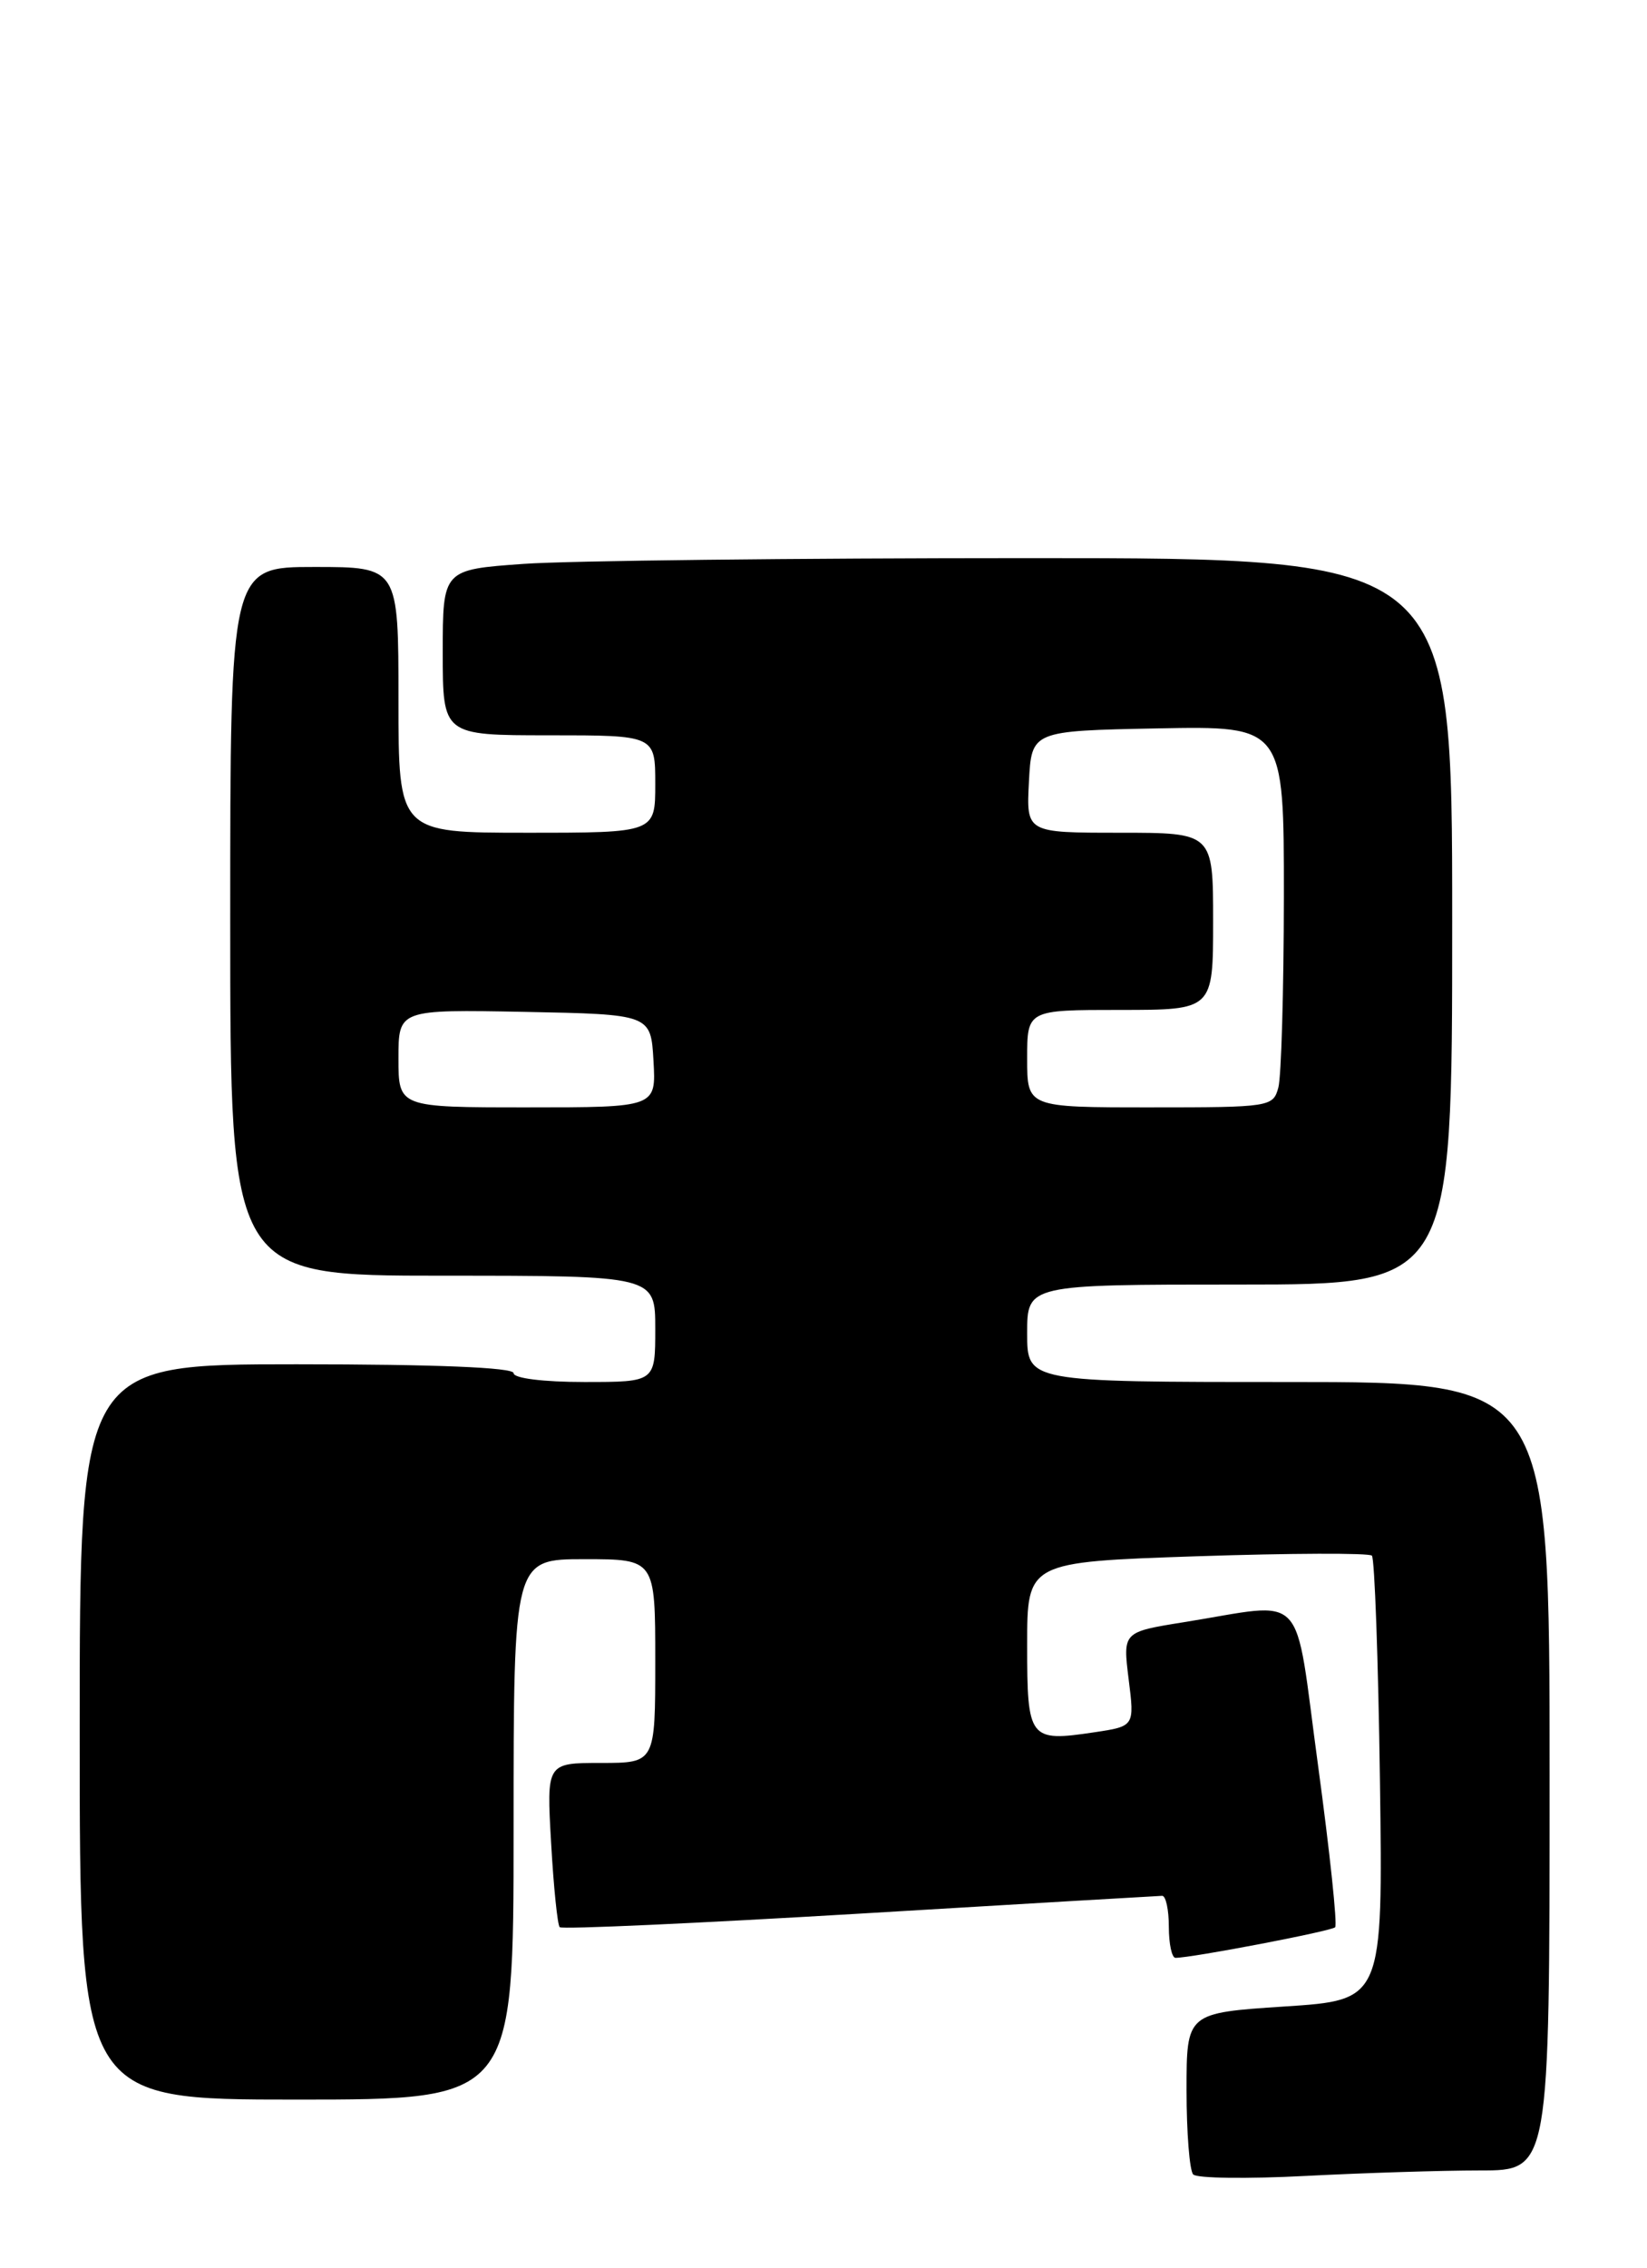 <?xml version="1.0" encoding="UTF-8" standalone="no"?>
<!DOCTYPE svg PUBLIC "-//W3C//DTD SVG 1.1//EN" "http://www.w3.org/Graphics/SVG/1.1/DTD/svg11.dtd" >
<svg xmlns="http://www.w3.org/2000/svg" xmlns:xlink="http://www.w3.org/1999/xlink" version="1.1" viewBox="0 0 186 256">
 <g >
 <path fill="currentColor"
d=" M 167.16 245.00 C 175.00 245.00 175.00 245.00 175.00 200.50 C 175.00 156.00 175.00 156.00 145.50 156.00 C 116.00 156.00 116.00 156.00 116.00 150.50 C 116.00 145.00 116.00 145.00 140.00 145.00 C 164.00 145.00 164.00 145.00 164.00 104.00 C 164.00 63.00 164.00 63.00 116.15 63.00 C 89.84 63.00 64.19 63.29 59.15 63.65 C 50.00 64.30 50.00 64.30 50.00 73.65 C 50.00 83.00 50.00 83.00 62.00 83.00 C 74.00 83.00 74.00 83.00 74.00 88.50 C 74.00 94.00 74.00 94.00 59.50 94.00 C 45.00 94.00 45.00 94.00 45.00 79.00 C 45.00 64.00 45.00 64.00 35.50 64.00 C 26.00 64.00 26.00 64.00 26.00 104.00 C 26.00 144.00 26.00 144.00 50.00 144.00 C 74.00 144.00 74.00 144.00 74.00 150.00 C 74.00 156.00 74.00 156.00 66.00 156.00 C 61.33 156.00 58.00 155.58 58.00 155.00 C 58.00 154.36 49.17 154.00 33.50 154.00 C 9.00 154.00 9.00 154.00 9.00 195.50 C 9.00 237.00 9.00 237.00 33.50 237.00 C 58.00 237.00 58.00 237.00 58.00 206.50 C 58.00 176.00 58.00 176.00 66.00 176.00 C 74.00 176.00 74.00 176.00 74.00 187.50 C 74.00 199.00 74.00 199.00 67.86 199.00 C 61.72 199.00 61.72 199.00 62.24 208.04 C 62.52 213.02 62.96 217.29 63.21 217.54 C 63.46 217.80 78.71 217.10 97.08 216.01 C 115.46 214.91 130.84 214.01 131.25 214.00 C 131.66 214.00 132.00 215.57 132.00 217.50 C 132.00 219.43 132.34 221.00 132.75 221.00 C 134.62 221.00 150.34 217.99 150.78 217.55 C 151.05 217.28 150.18 209.06 148.85 199.28 C 146.09 179.02 147.83 180.86 133.65 183.12 C 126.80 184.22 126.80 184.22 127.46 189.54 C 128.13 194.86 128.13 194.86 123.58 195.54 C 116.22 196.64 116.00 196.35 116.00 185.69 C 116.00 176.32 116.00 176.32 135.18 175.67 C 145.73 175.32 154.62 175.29 154.93 175.60 C 155.24 175.91 155.65 187.33 155.84 200.97 C 156.18 225.77 156.18 225.77 145.09 226.49 C 134.00 227.22 134.00 227.22 134.00 235.94 C 134.00 240.74 134.34 245.02 134.75 245.45 C 135.16 245.89 140.86 245.96 147.41 245.62 C 153.96 245.28 162.84 245.00 167.16 245.00 Z  M 45.00 119.47 C 45.00 113.95 45.00 113.95 59.25 114.22 C 73.50 114.50 73.50 114.50 73.80 119.75 C 74.10 125.00 74.10 125.00 59.55 125.00 C 45.00 125.00 45.00 125.00 45.00 119.47 Z  M 116.00 119.50 C 116.00 114.00 116.00 114.00 126.50 114.00 C 137.00 114.00 137.00 114.00 137.00 104.00 C 137.00 94.00 137.00 94.00 126.45 94.00 C 115.90 94.00 115.90 94.00 116.20 88.25 C 116.50 82.50 116.50 82.50 130.75 82.22 C 145.00 81.95 145.00 81.95 144.99 101.22 C 144.98 111.83 144.70 121.51 144.37 122.75 C 143.78 124.95 143.44 125.00 129.88 125.00 C 116.00 125.00 116.00 125.00 116.00 119.50 Z "/>
</g>
</svg>